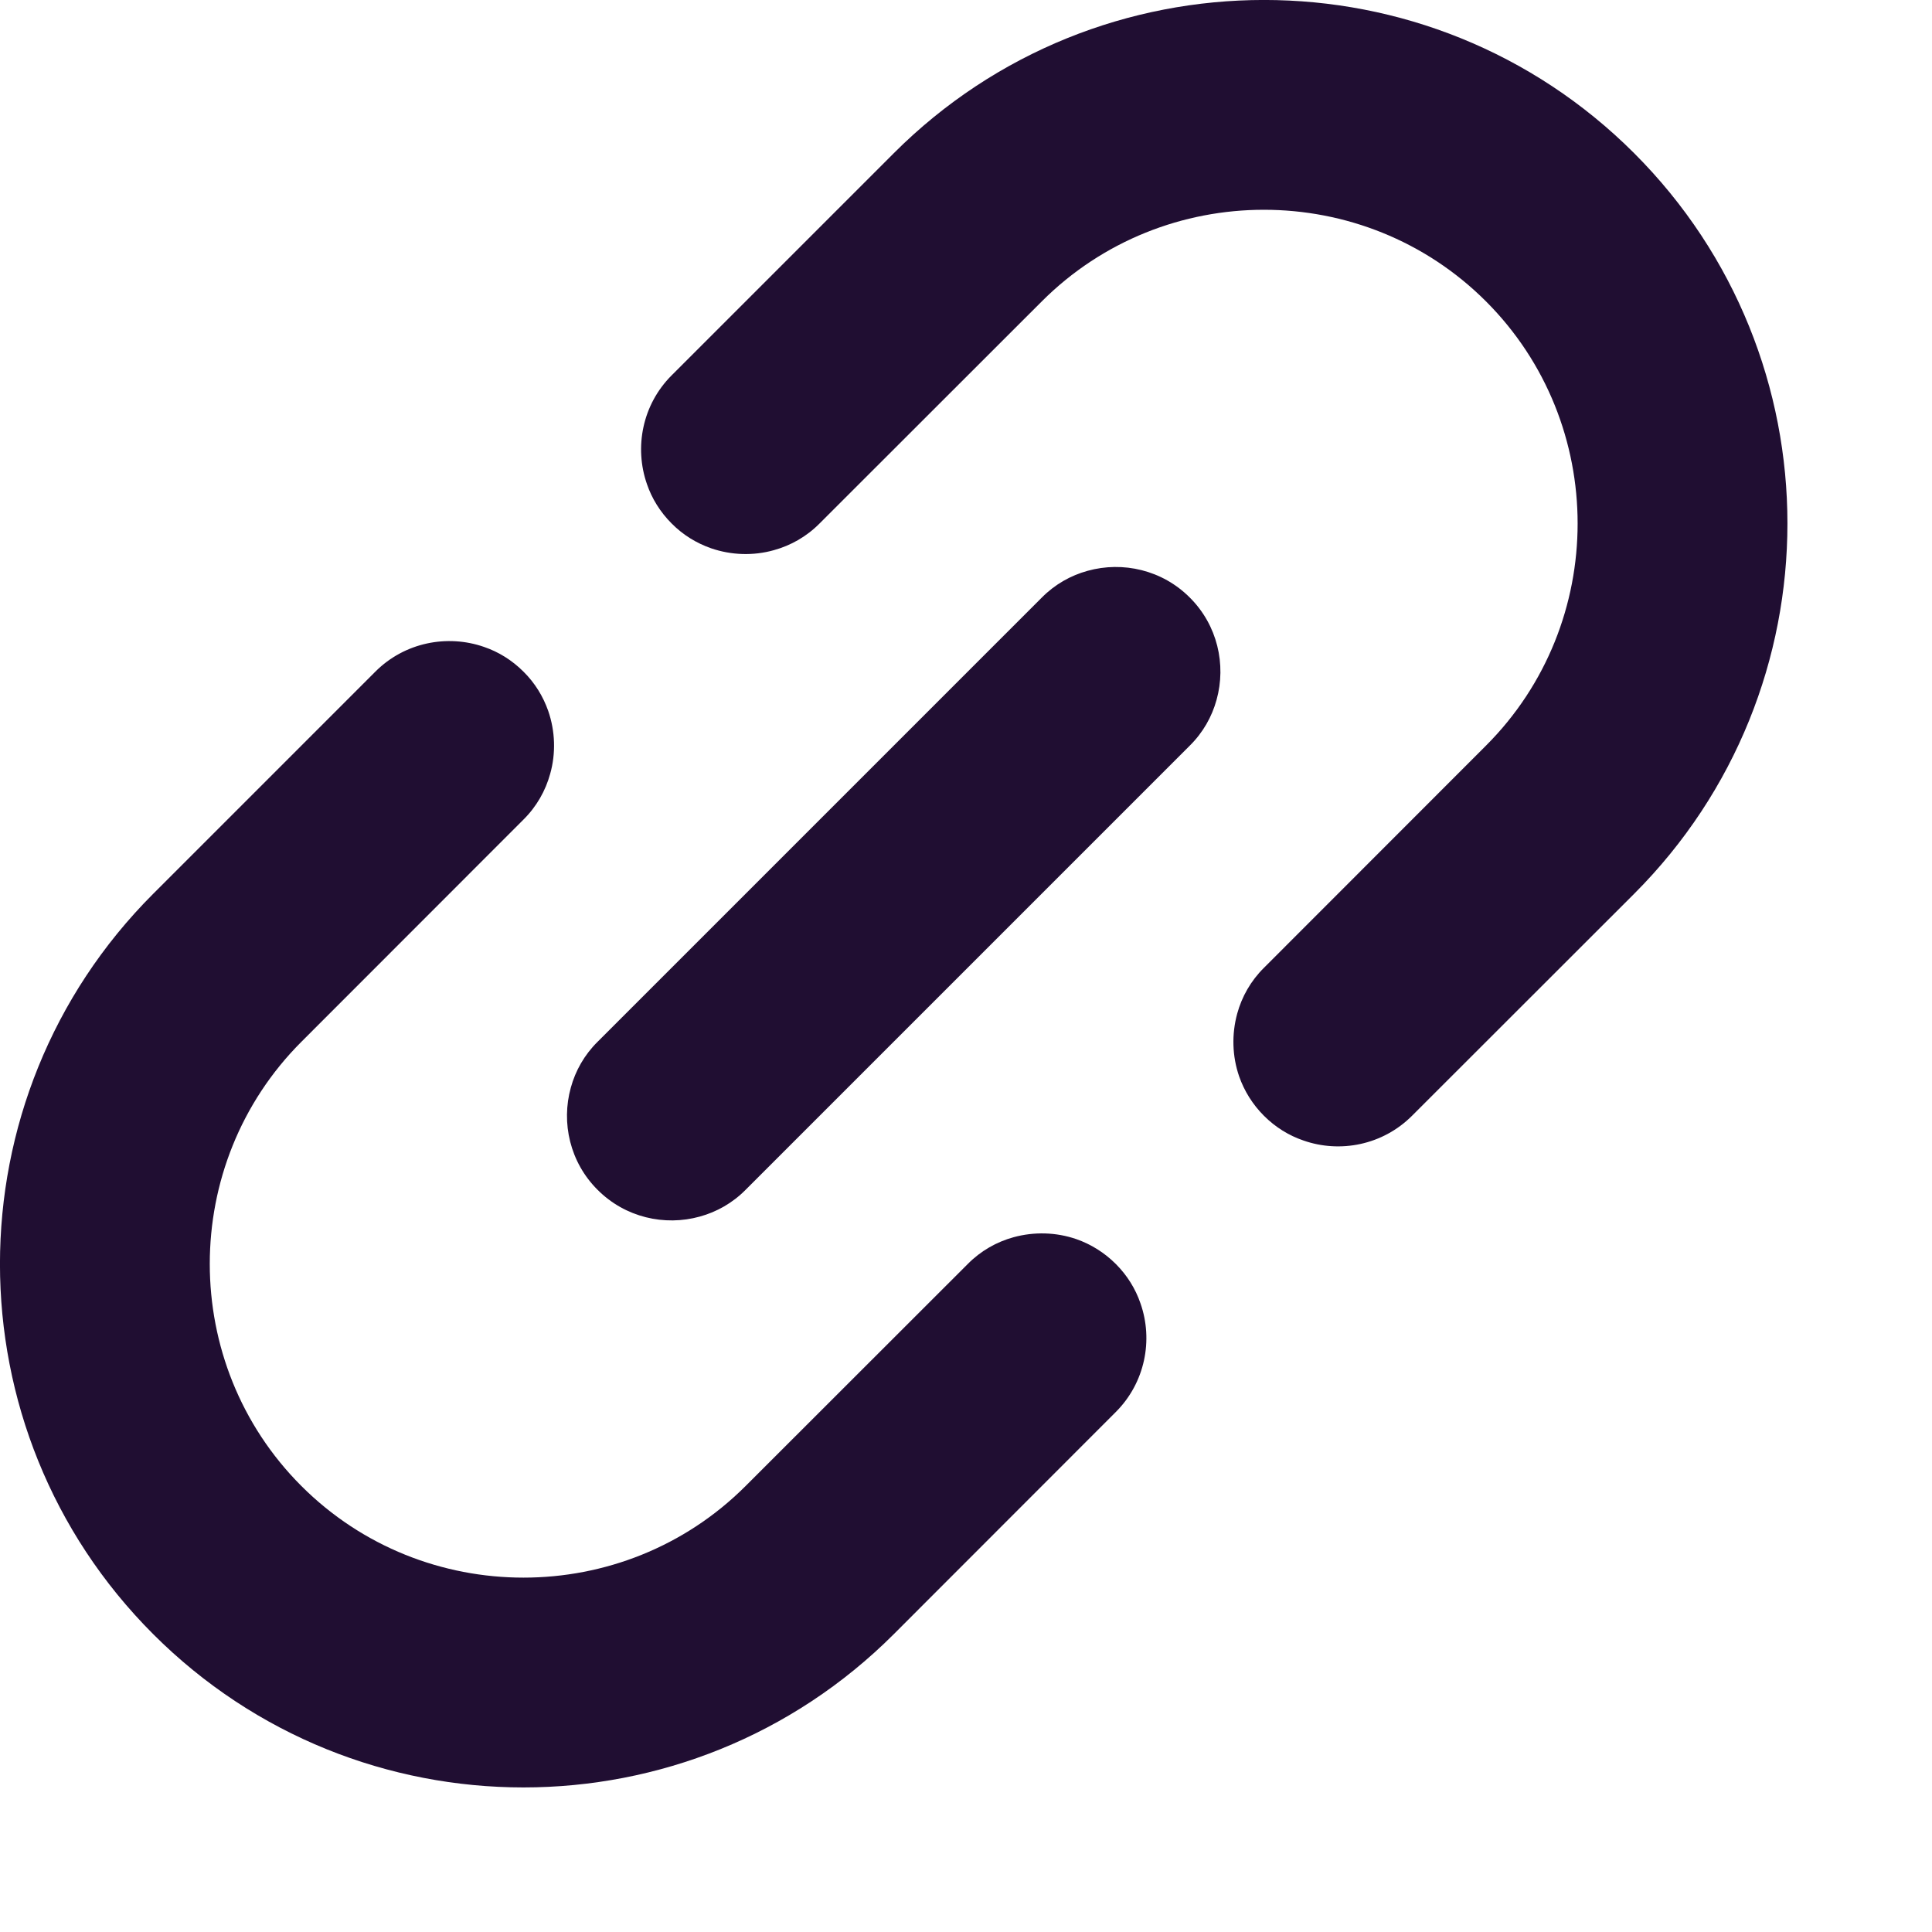 <svg width="13" height="13" viewBox="0 0 13 13" fill="none" xmlns="http://www.w3.org/2000/svg">
<path fill-rule="evenodd" clip-rule="evenodd" d="M5.017 8.006C4.929 8.095 4.822 8.155 4.709 8.186C4.472 8.252 4.206 8.192 4.021 8.006C3.835 7.821 3.775 7.555 3.841 7.318C3.872 7.205 3.932 7.098 4.021 7.01L7.01 4.021C7.098 3.932 7.205 3.872 7.318 3.841C7.555 3.775 7.821 3.835 8.006 4.021C8.192 4.206 8.252 4.472 8.186 4.709C8.155 4.822 8.095 4.929 8.006 5.017L5.017 8.006ZM6.82 8.325C6.707 8.356 6.6 8.416 6.512 8.505L5.017 9.999C4.195 10.821 2.85 10.821 2.028 9.999C1.206 9.177 1.206 7.832 2.028 7.01L3.522 5.515C3.611 5.427 3.671 5.32 3.702 5.207C3.741 5.069 3.736 4.92 3.689 4.784C3.655 4.687 3.6 4.596 3.522 4.519C3.445 4.442 3.354 4.386 3.257 4.353C3.01 4.267 2.723 4.322 2.526 4.519L1.031 6.014C-0.344 7.389 -0.344 9.621 1.031 10.996C2.406 12.371 4.638 12.371 6.014 10.996L7.508 9.501C7.705 9.304 7.761 9.017 7.674 8.77C7.641 8.673 7.585 8.582 7.508 8.505C7.431 8.428 7.34 8.372 7.243 8.338C7.107 8.291 6.959 8.287 6.82 8.325ZM4.353 3.257C4.386 3.354 4.442 3.445 4.519 3.522C4.596 3.6 4.687 3.655 4.784 3.689C4.92 3.736 5.069 3.741 5.207 3.702C5.32 3.671 5.427 3.611 5.515 3.522L7.01 2.028C7.832 1.206 9.177 1.206 9.999 2.028C10.821 2.85 10.821 4.195 9.999 5.017L8.505 6.512C8.416 6.6 8.356 6.707 8.325 6.82C8.287 6.959 8.291 7.107 8.338 7.243C8.372 7.34 8.428 7.431 8.505 7.508C8.582 7.585 8.673 7.641 8.77 7.674C9.017 7.761 9.304 7.705 9.501 7.508L10.996 6.014C12.371 4.638 12.371 2.406 10.996 1.031C9.621 -0.344 7.389 -0.344 6.014 1.031L4.519 2.526C4.322 2.723 4.267 3.01 4.353 3.257Z" fill="#200E32"/>
</svg>

